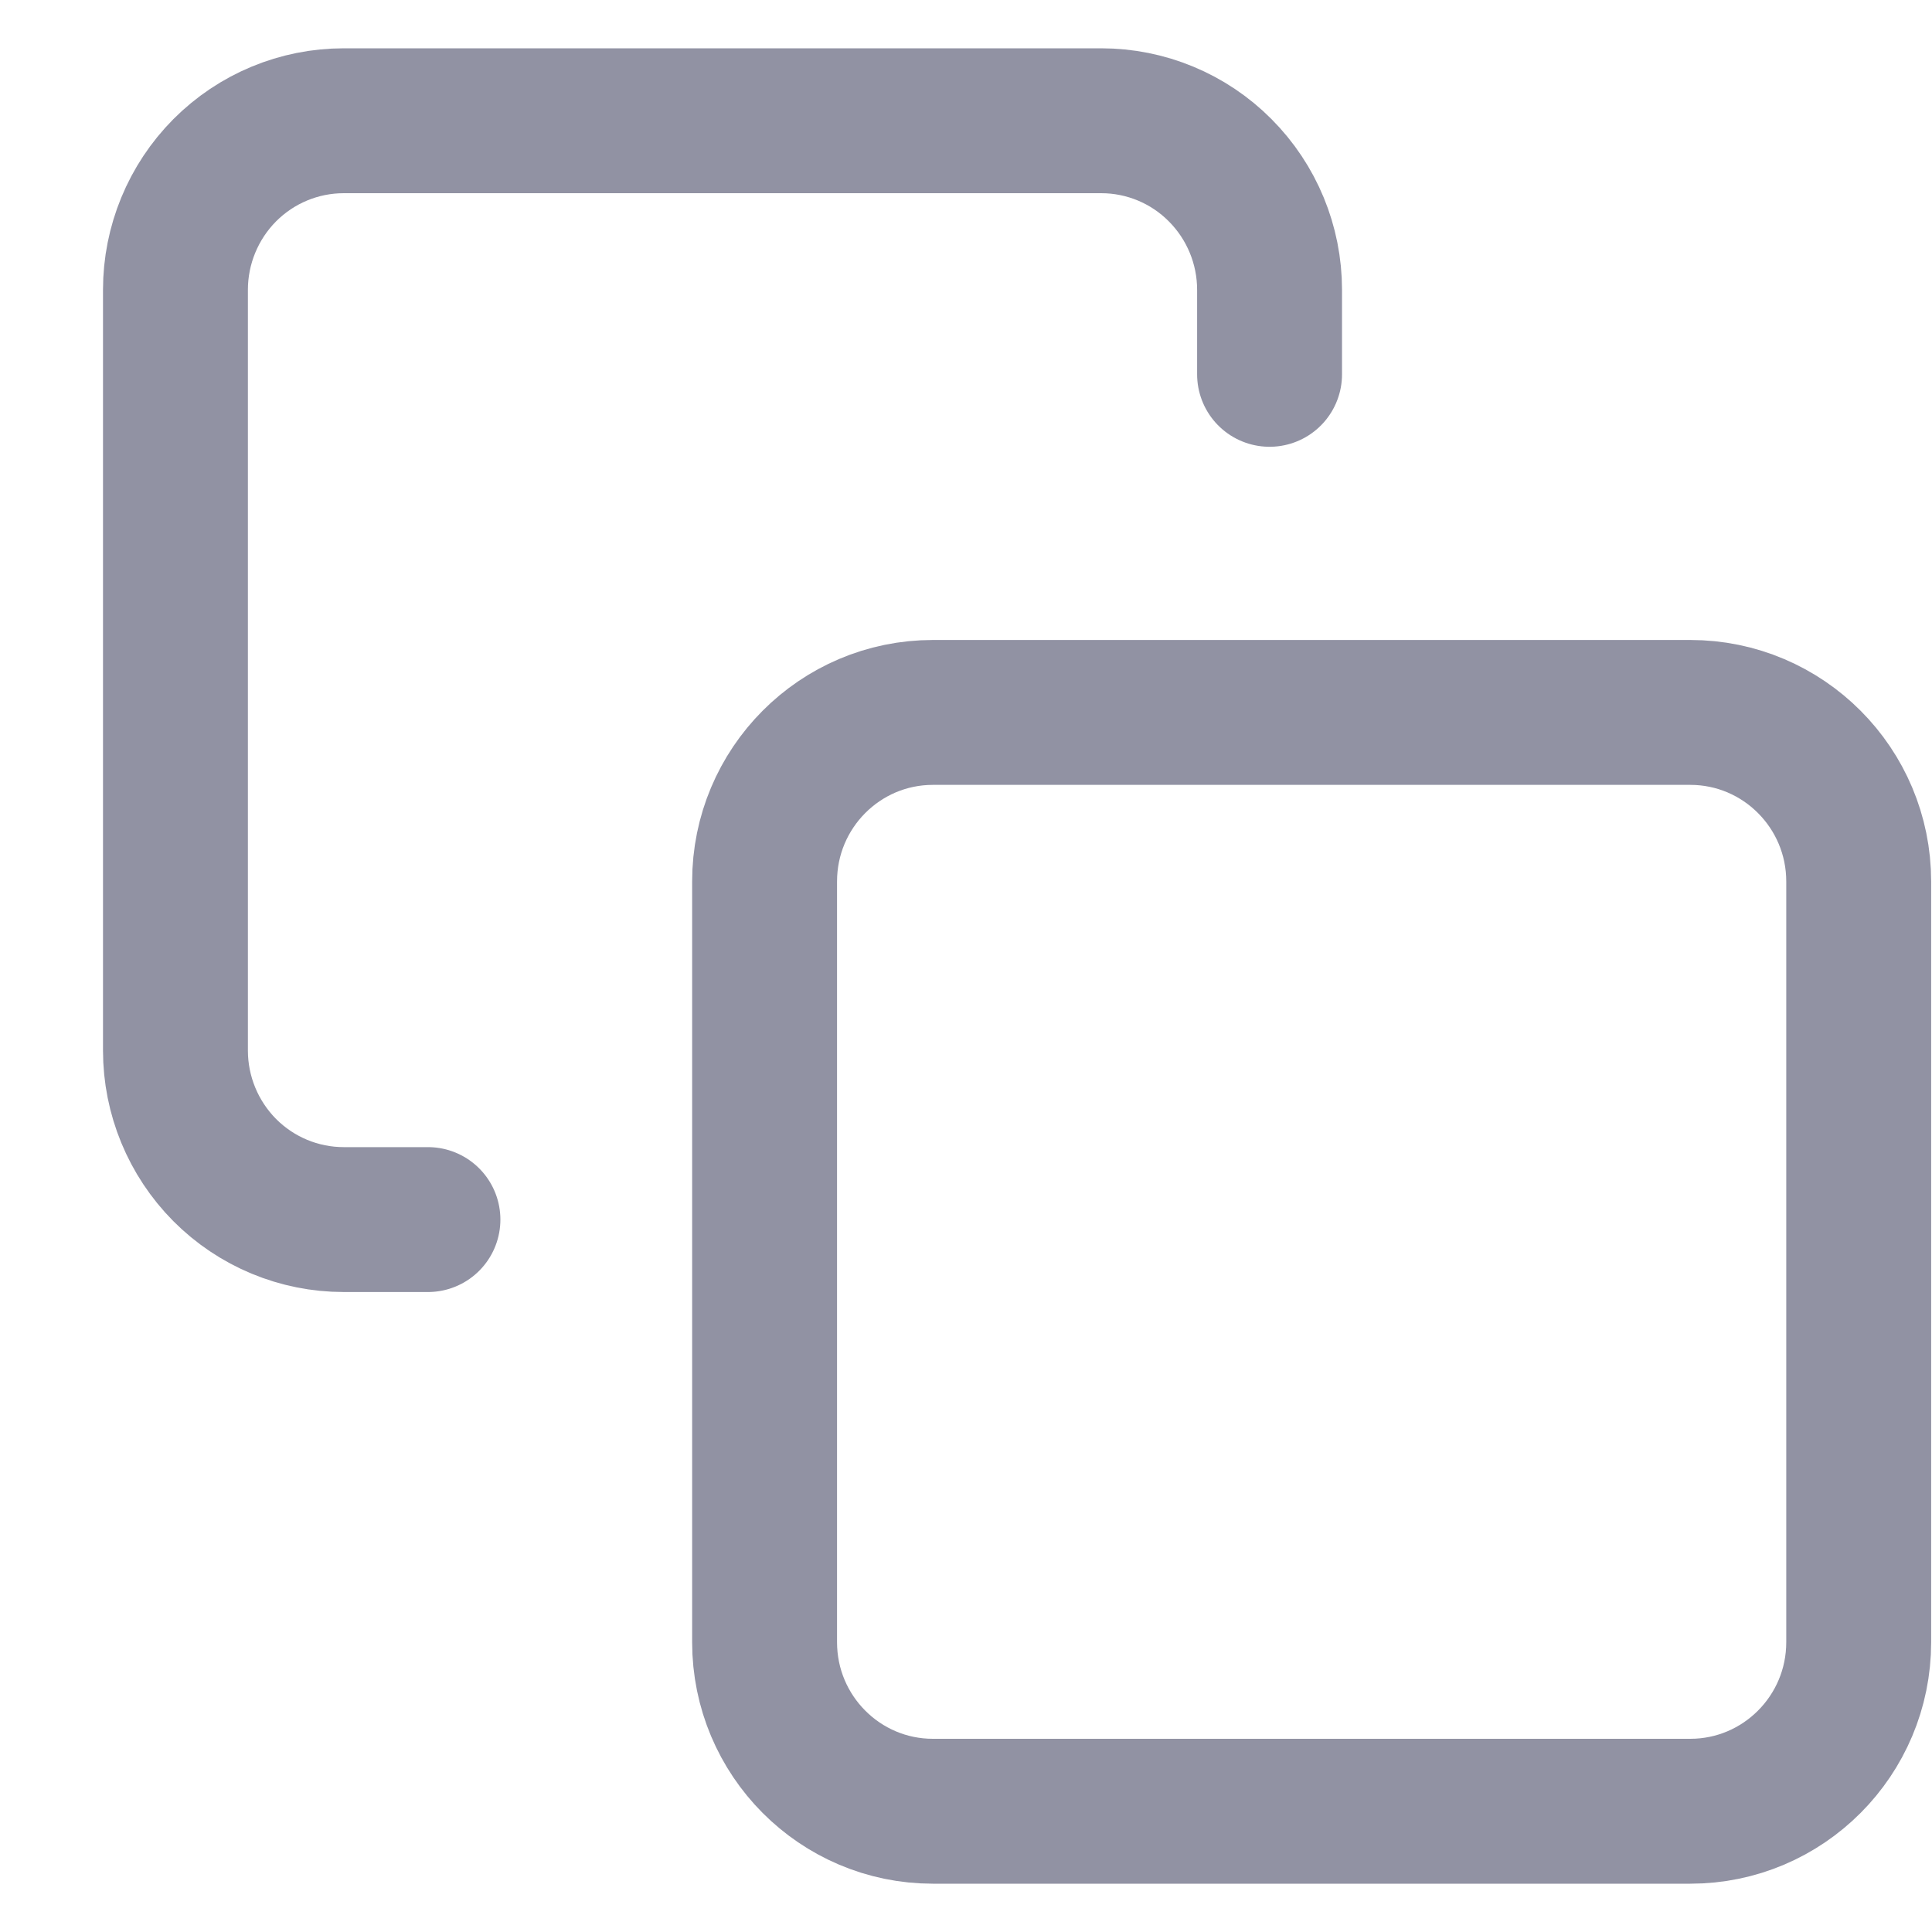 <svg width="16" height="16" viewBox="0 0 16 16" fill="none" xmlns="http://www.w3.org/2000/svg">
<path d="M13.998 5.9H7.726C6.956 5.9 6.332 6.527 6.332 7.3V13.6C6.332 14.373 6.956 15 7.726 15H13.998C14.768 15 15.393 14.373 15.393 13.6V7.3C15.393 6.527 14.768 5.9 13.998 5.9Z" stroke="#0C0E33" stroke-opacity="0.45" stroke-width="1.2" stroke-linecap="round" stroke-linejoin="round"/>
<path d="M3.544 10.1H2.847C2.477 10.1 2.123 9.953 1.861 9.69C1.6 9.427 1.453 9.071 1.453 8.7V2.4C1.453 2.029 1.6 1.673 1.861 1.41C2.123 1.147 2.477 1 2.847 1H9.12C9.489 1 9.844 1.147 10.105 1.41C10.367 1.673 10.514 2.029 10.514 2.4V3.1" stroke="#0C0E33" stroke-opacity="0.45" stroke-width="1.2" stroke-linecap="round" stroke-linejoin="round"/>
</svg>
